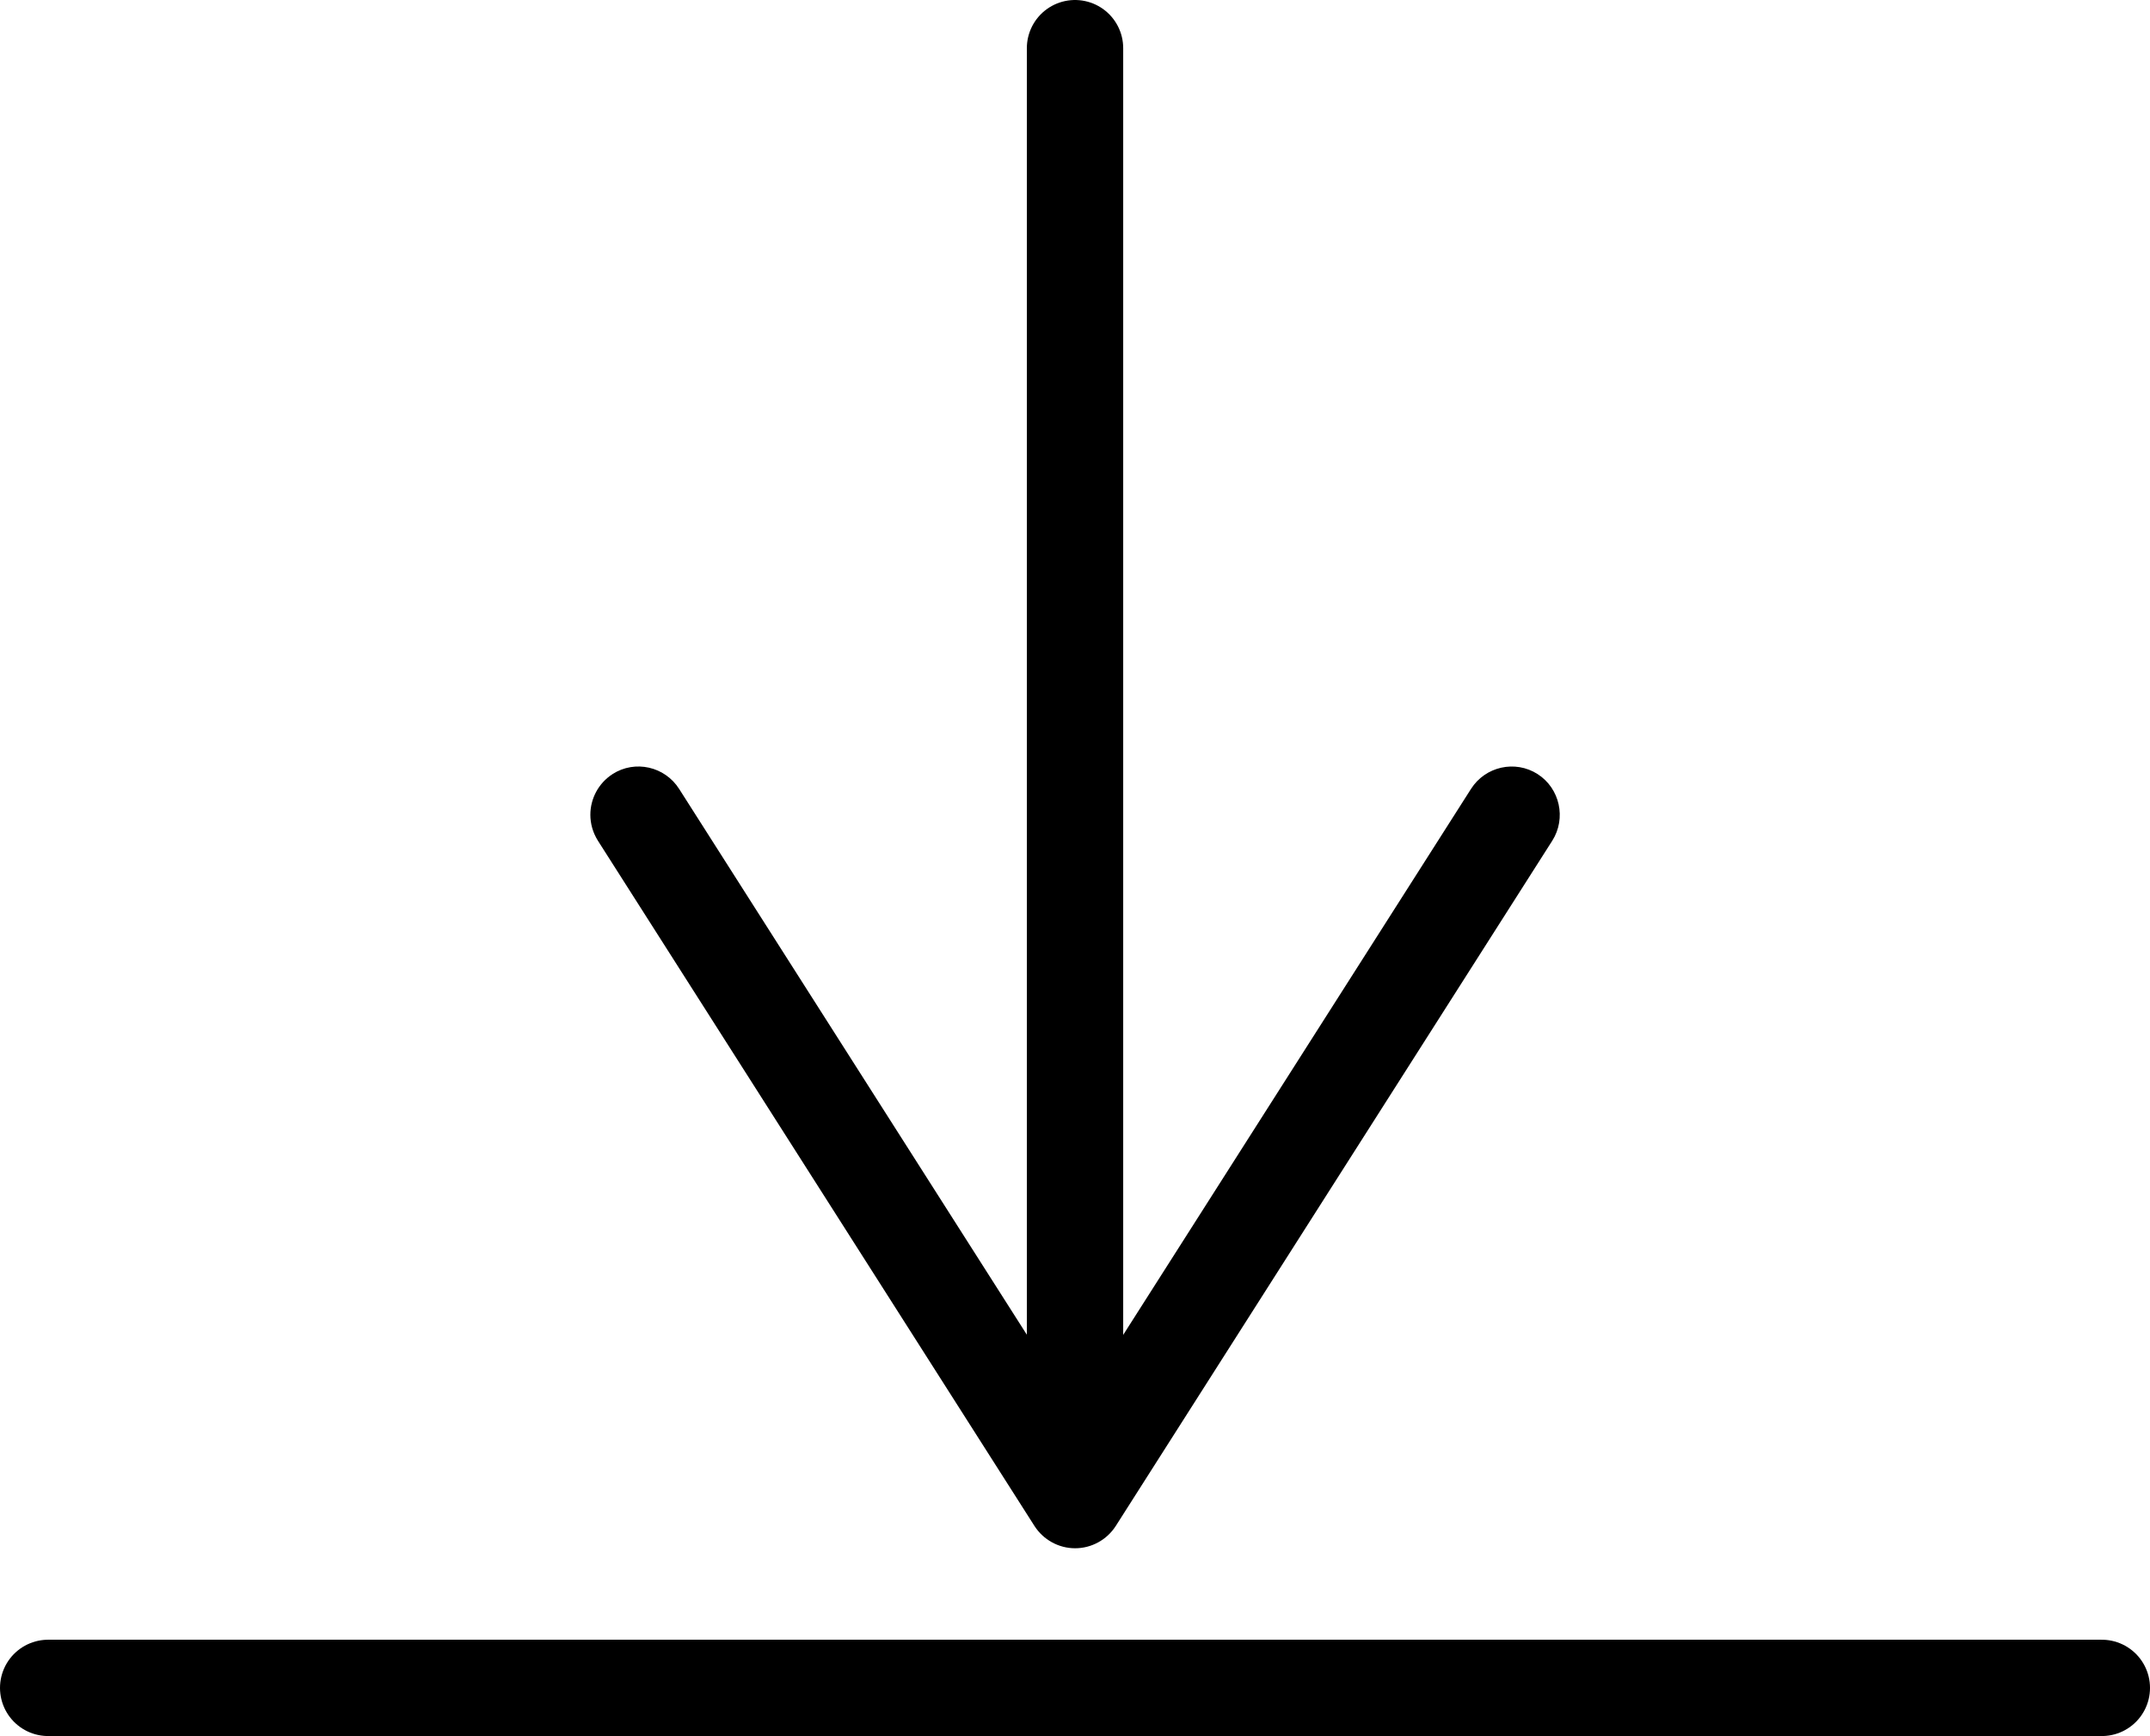 <?xml version="1.0" encoding="UTF-8"?>
<svg id="Capa_2" xmlns="http://www.w3.org/2000/svg" viewBox="0 0 446.31 360.45">
  <defs>
    <style>
      .cls-1 {
        fill: none;
        stroke: #000;
        stroke-linecap: round;
        stroke-linejoin: round;
        stroke-width: 20px;
      }
    </style>
  </defs>
  <g id="Capa_1-2" data-name="Capa_1">
    <g>
      <g>
        <line class="cls-1" x1="223.16" y1="10" x2="223.16" y2="297.4"/>
        <path d="M127.17,160.71c4.65-2.97,10.84-1.58,13.81,3.09l82.19,129.04,82.19-129.04c2.97-4.67,9.16-6.05,13.81-3.09,4.65,2.97,6,9.2,3.07,13.83l-90.62,142.29c-1.84,2.87-5.02,4.63-8.44,4.63s-6.6-1.76-8.44-4.63l-90.63-142.29c-1.05-1.68-1.56-3.54-1.56-5.37,0-3.3,1.64-6.54,4.63-8.46Z"/>
      </g>
      <line class="cls-1" x1="10" y1="350.45" x2="436.31" y2="350.45"/>
    </g>
  </g>
</svg>